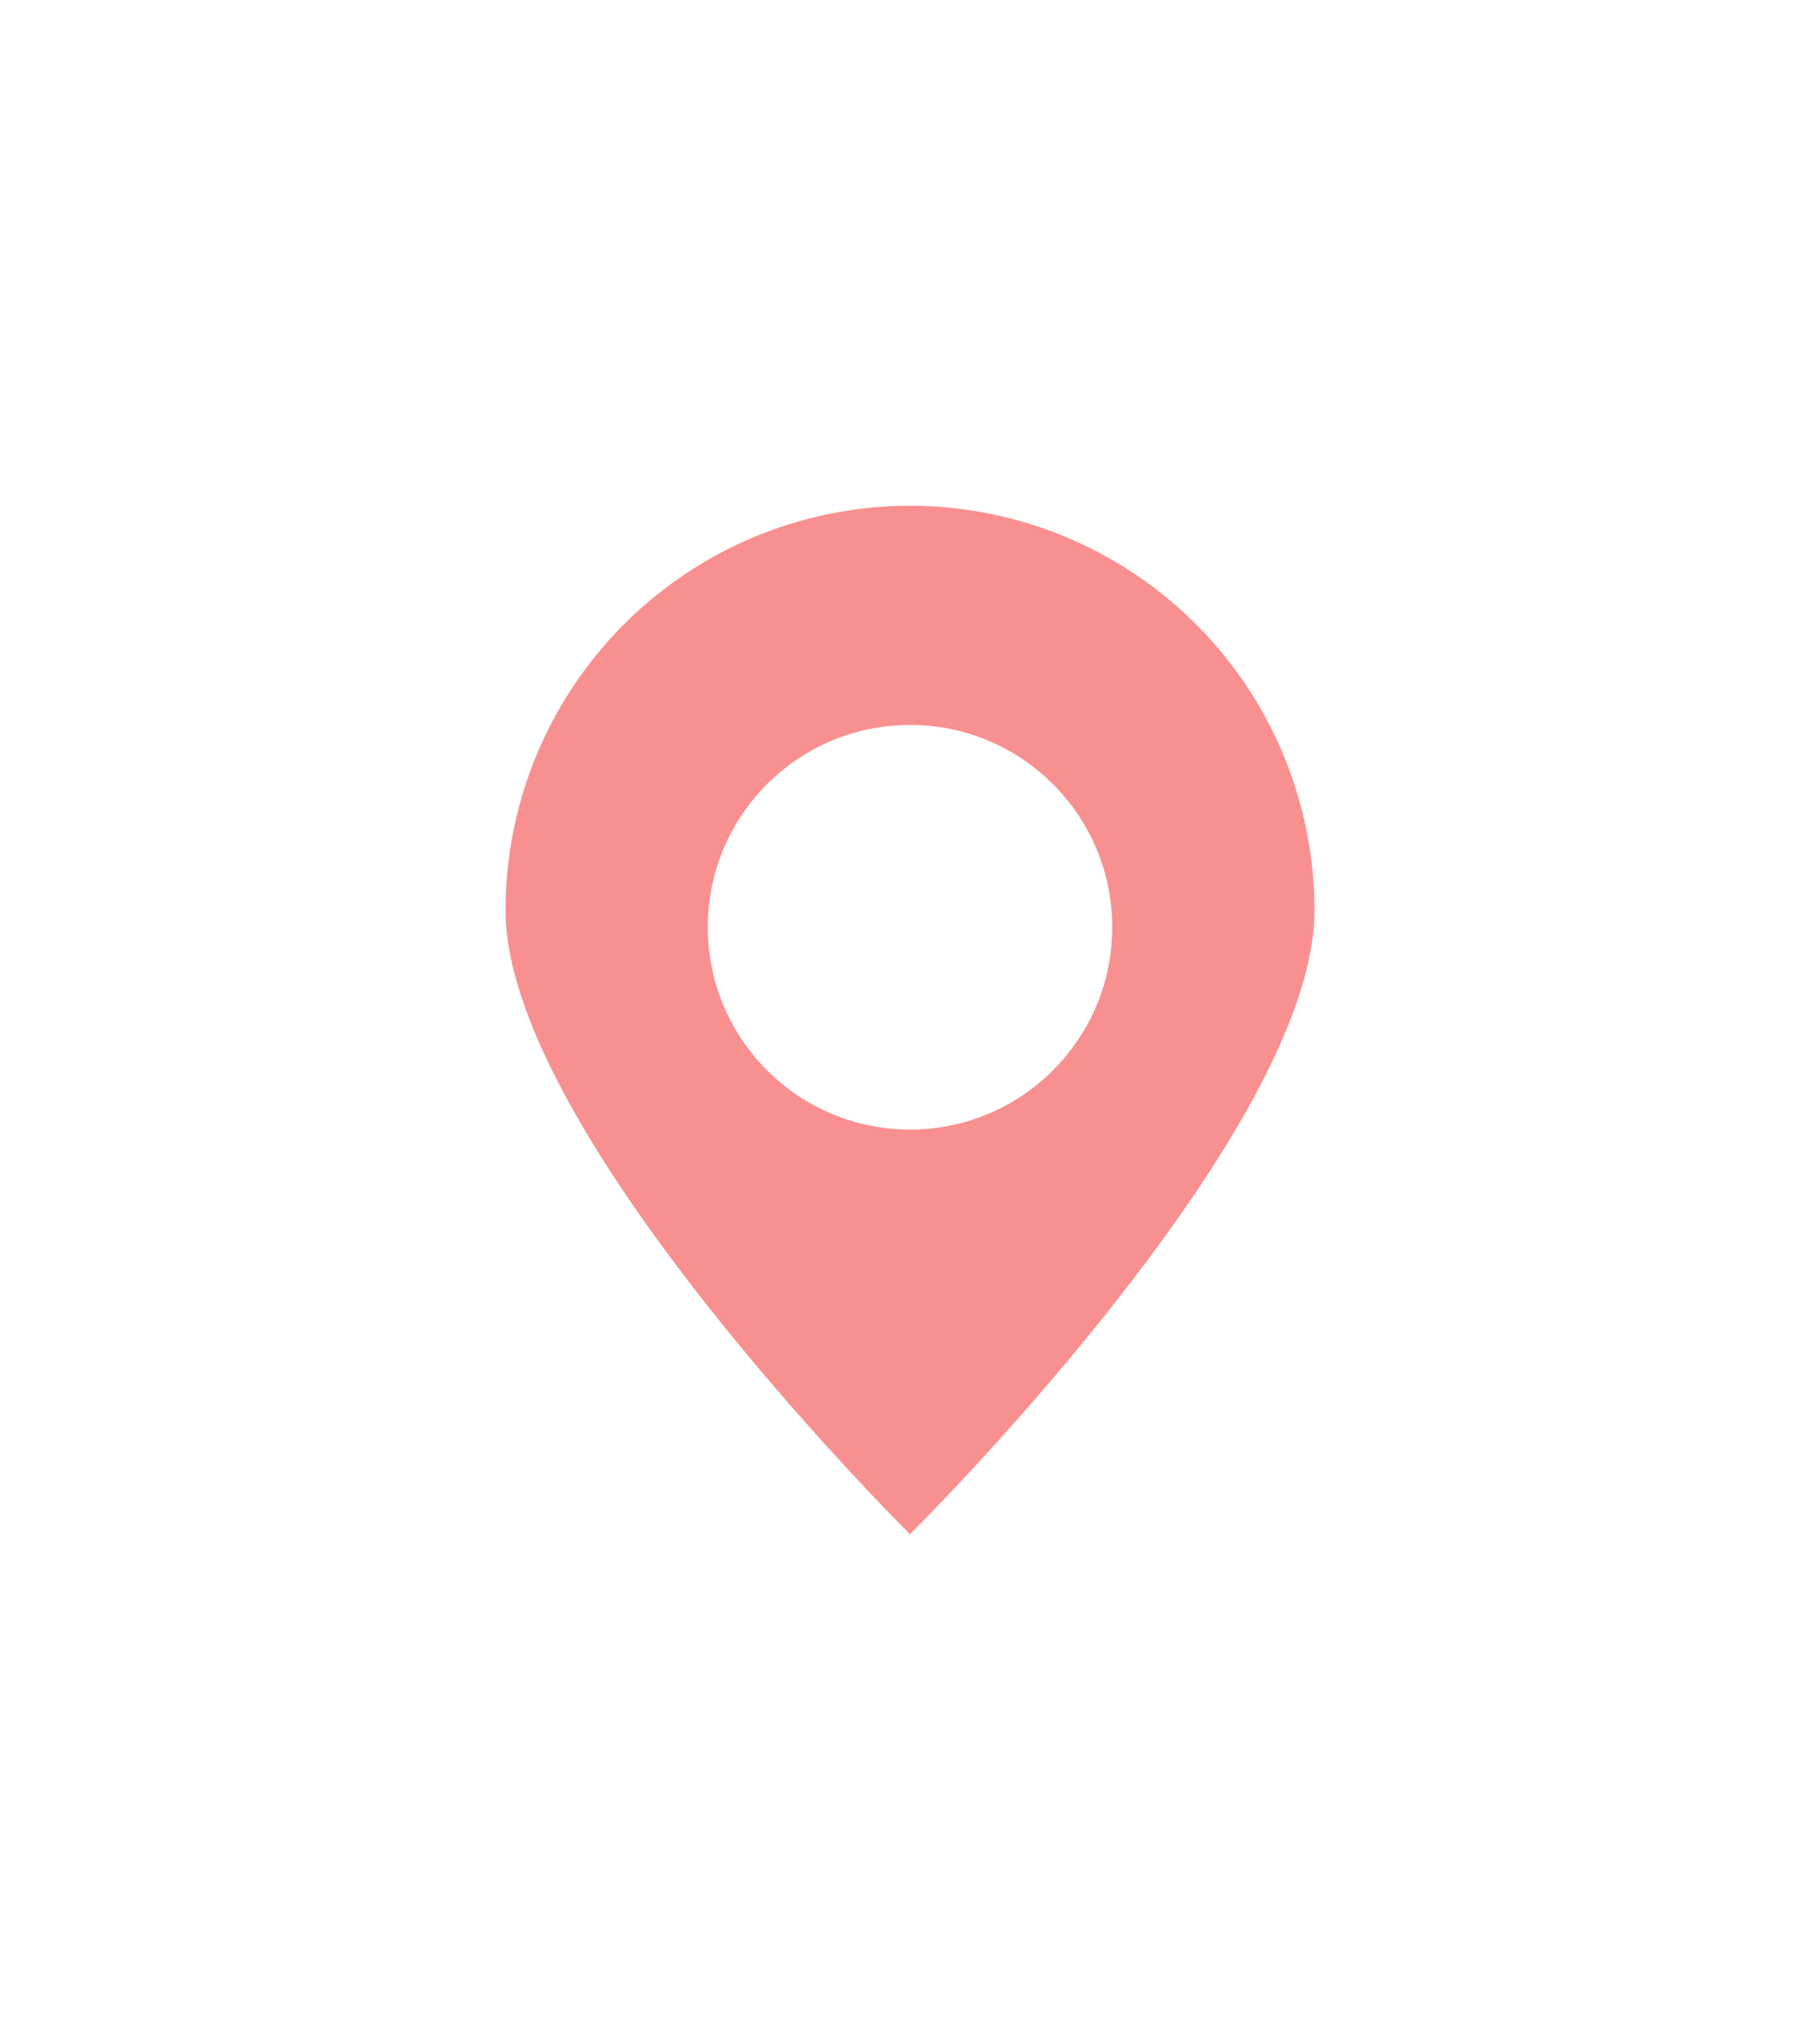 <svg xmlns="http://www.w3.org/2000/svg" xmlns:xlink="http://www.w3.org/1999/xlink" width="108" height="121" viewBox="0 0 108 121"><defs><style>.a{fill:#f99090;}.b{fill:#fff;}.c{filter:url(#a);}</style><filter id="a" x="0" y="0" width="108" height="121" filterUnits="userSpaceOnUse"><feOffset input="SourceAlpha"/><feGaussianBlur stdDeviation="10" result="b"/><feFlood flood-opacity="0.102"/><feComposite operator="in" in2="b"/><feComposite in="SourceGraphic"/></filter></defs><g transform="translate(30 30)"><g class="c" transform="matrix(1, 0, 0, 1, -30, -30)"><path class="a" d="M24,0A24,24,0,0,1,48,24c0,13.255-24,37-24,37S0,37.255,0,24A24,24,0,0,1,24,0Z" transform="translate(30 30)"/></g><circle class="b" cx="12" cy="12" r="12" transform="translate(12 13)"/></g></svg>